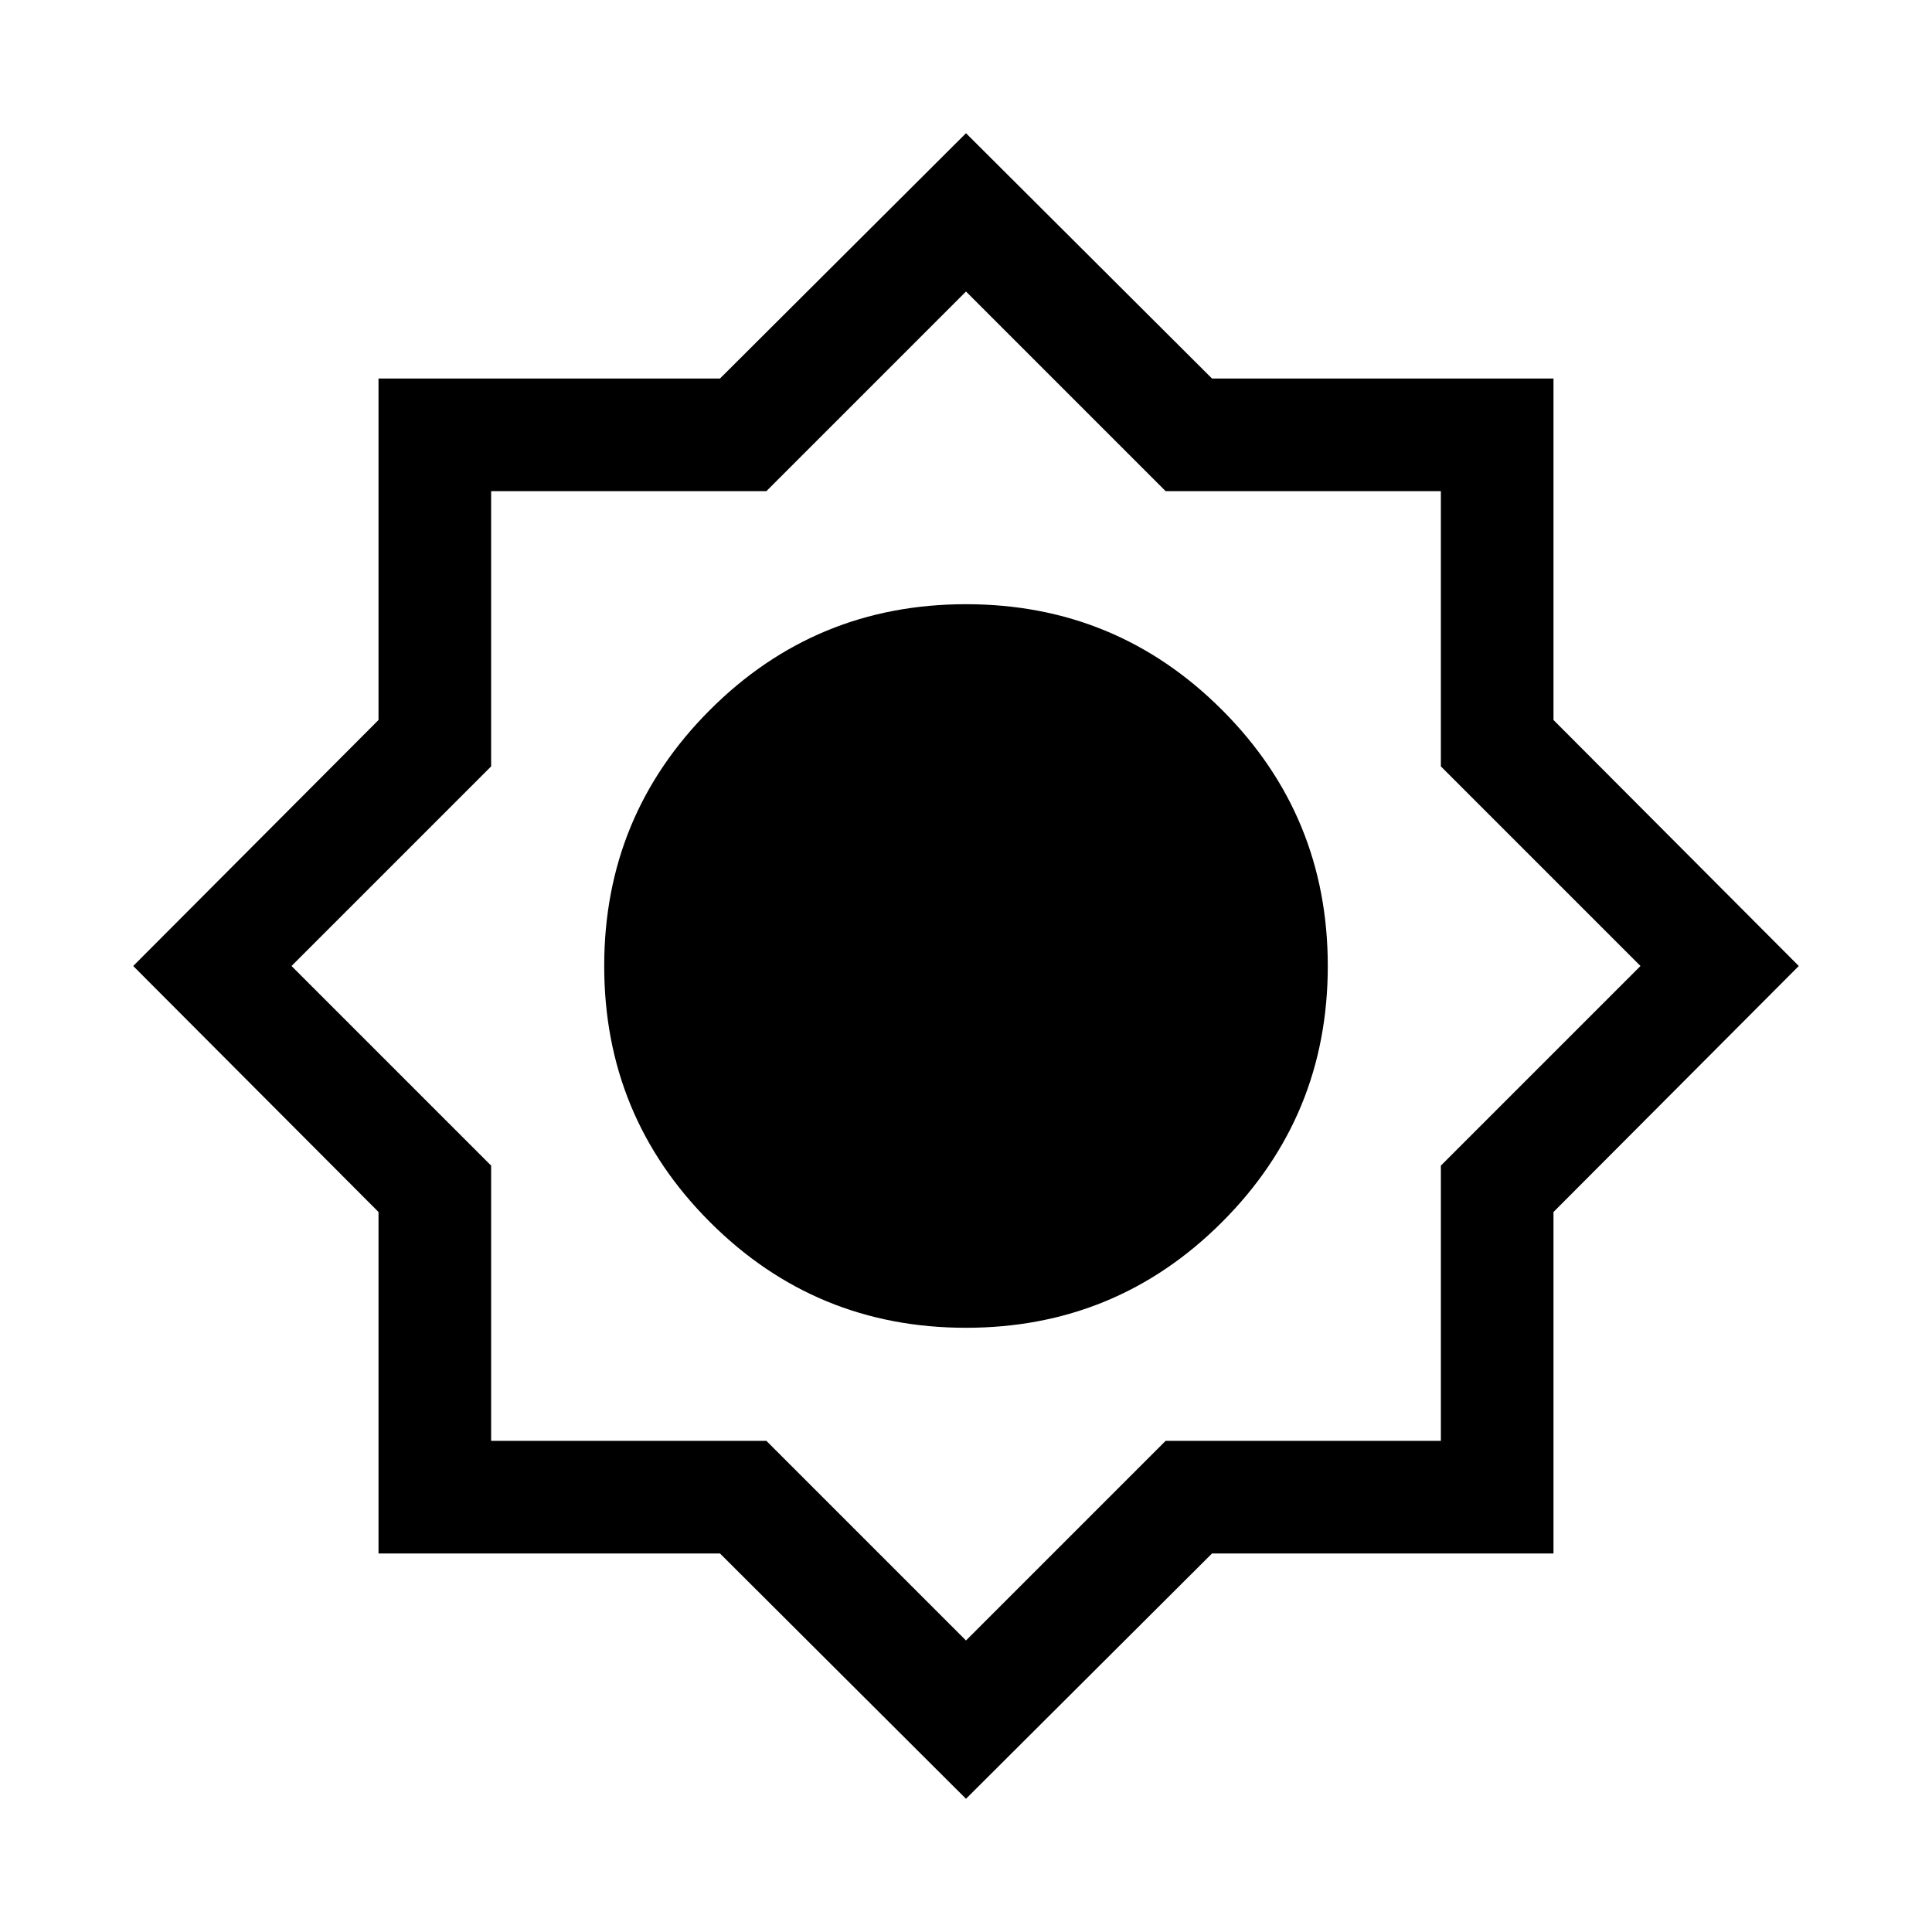 <svg xmlns="http://www.w3.org/2000/svg" height="24" viewBox="0 -960 960 960" width="24"><path d="M480-66.19 357.76-188.08H188.08v-169.68L66.19-480l121.89-122.24v-169.68h169.68L480-893.81l122.24 121.89h169.68v169.68L893.81-480 771.92-357.76v169.68H602.24L480-66.19Zm-.01-234.04q74.7 0 127.24-52.53 52.54-52.53 52.54-127.23t-52.53-127.24q-52.53-52.54-127.23-52.54t-127.24 52.53q-52.54 52.53-52.54 127.23t52.53 127.24q52.53 52.54 127.23 52.54ZM480-480Zm0 335.15 99.19-99.19h136.77v-136.77L815.15-480l-99.19-99.19v-136.77H579.19L480-815.15l-99.19 99.19H244.04v136.77L144.85-480l99.19 99.19v136.77h136.77L480-144.85ZM480-480Z"/></svg>
